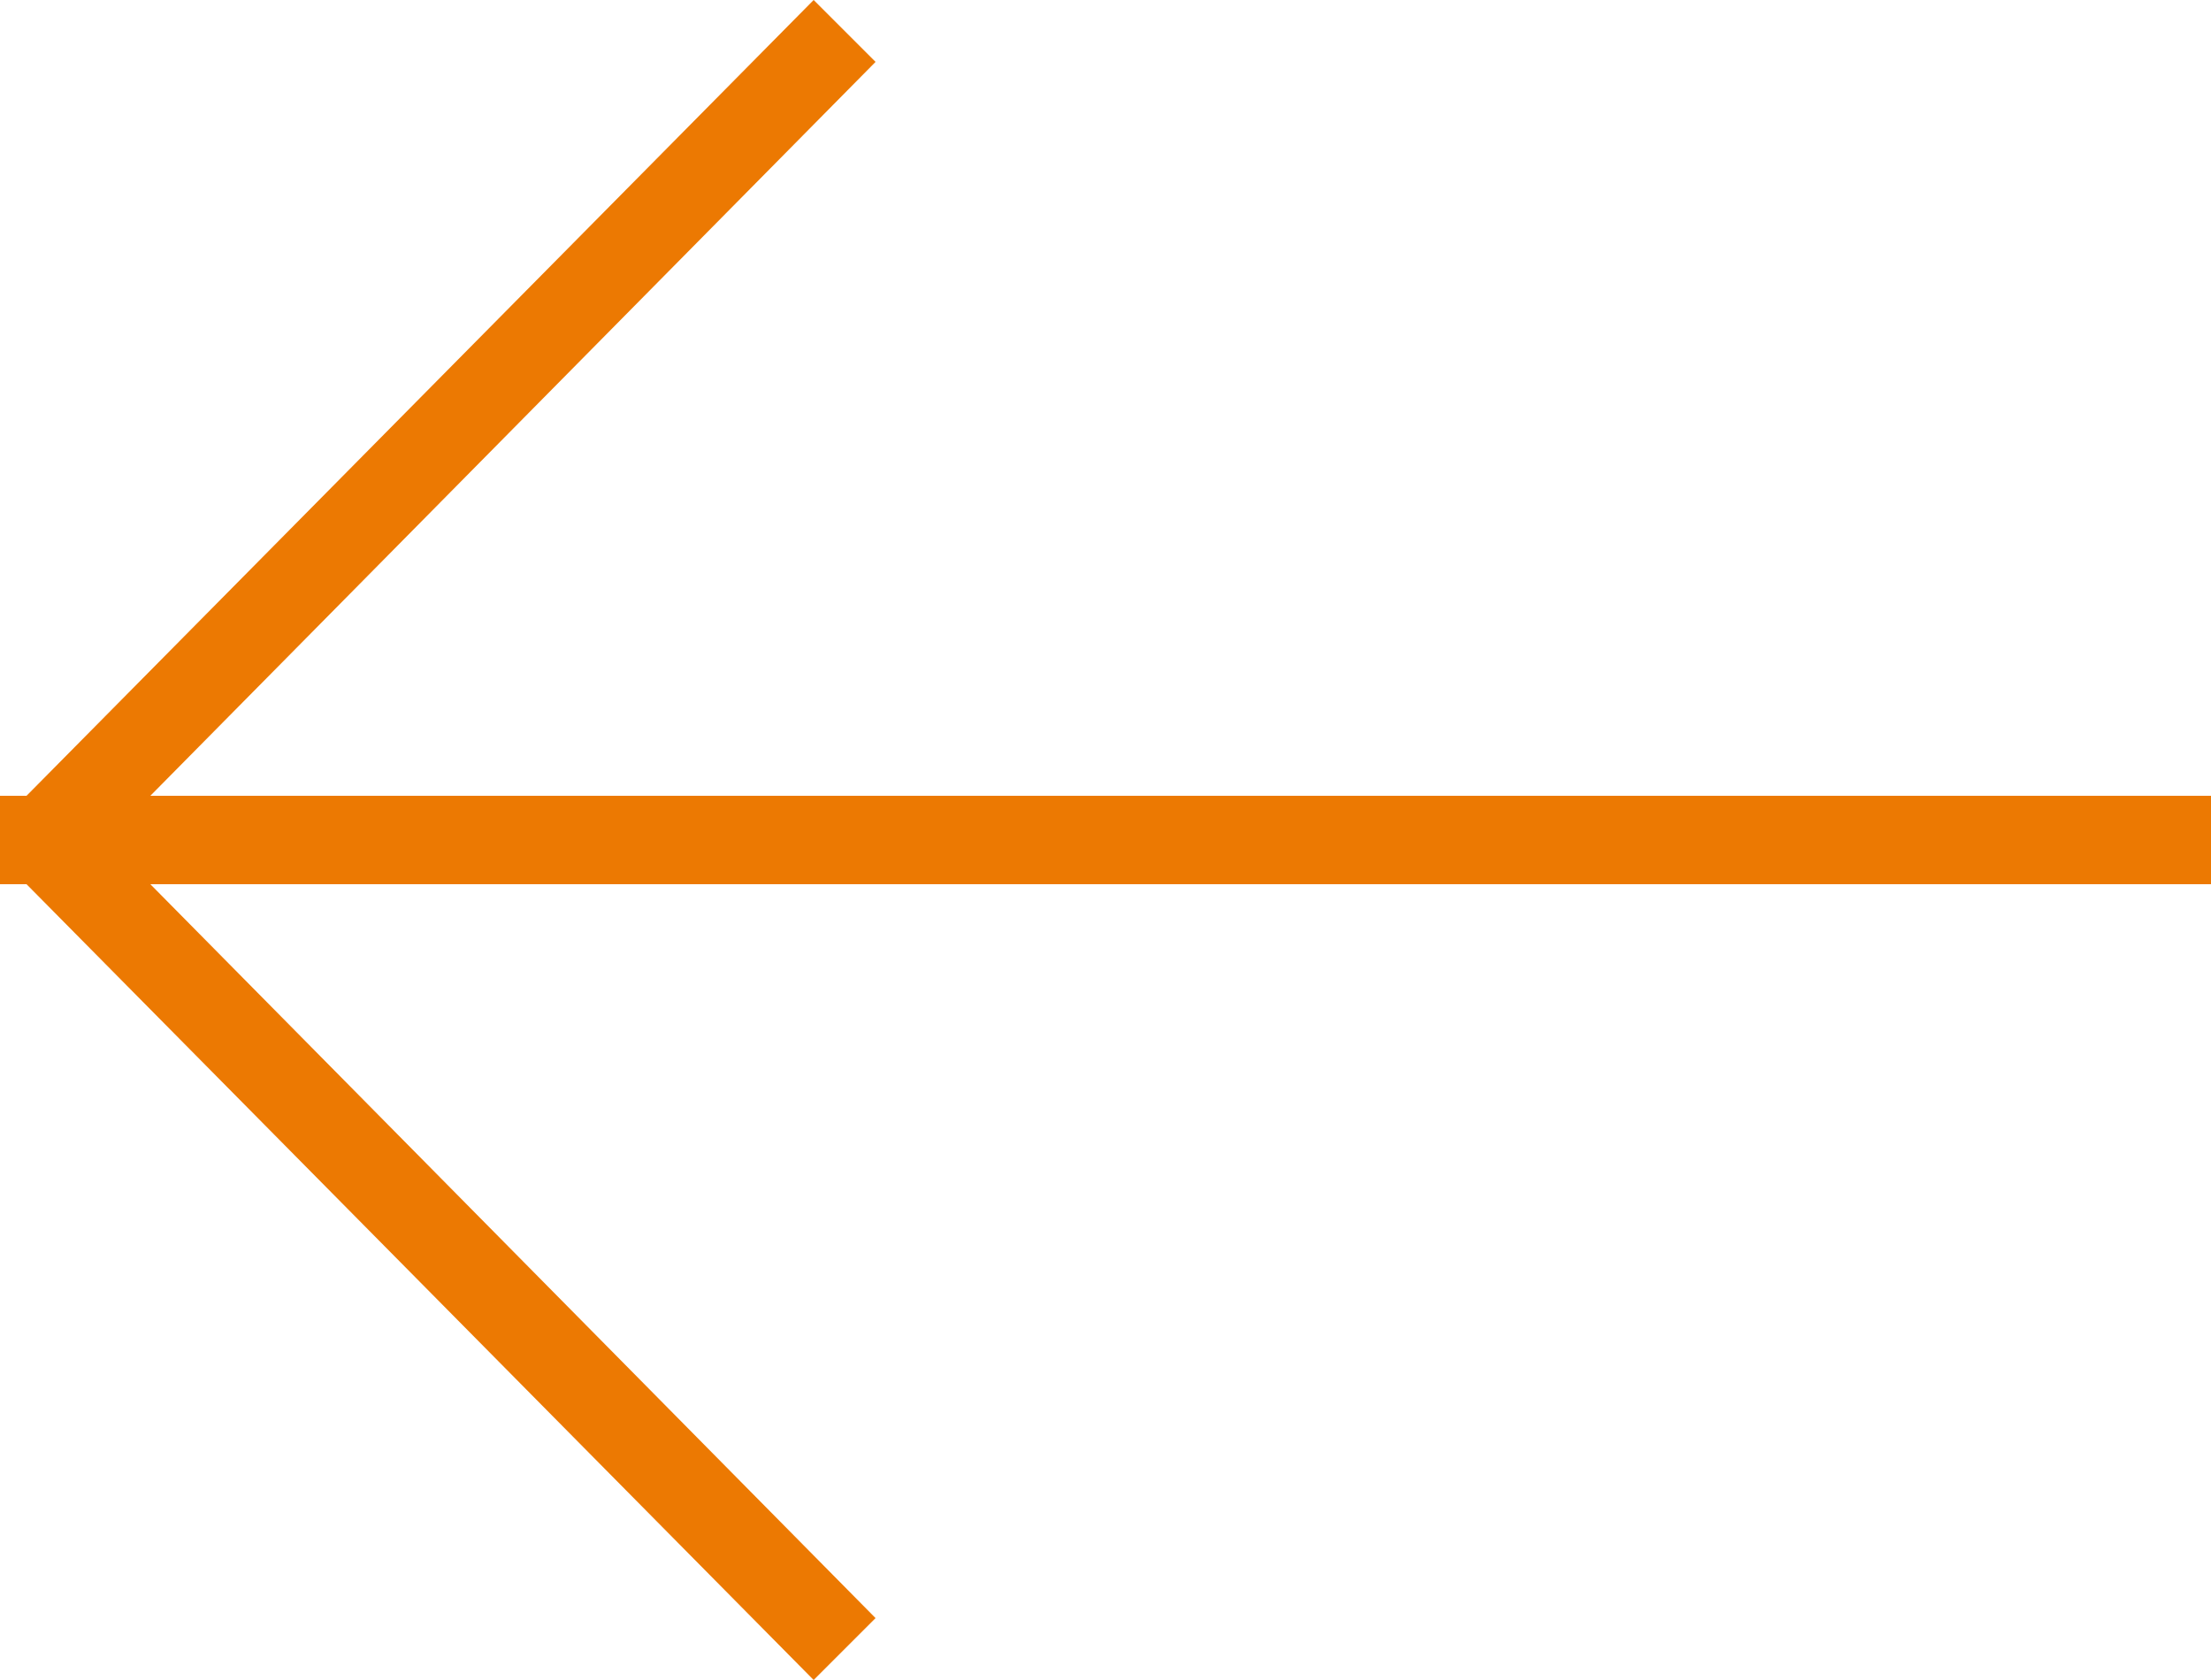 <?xml version="1.0" encoding="utf-8"?>
<svg version="1.1" xmlns="http://www.w3.org/2000/svg" xmlns:xlink="http://www.w3.org/1999/xlink" x="0px" y="0px"
	 viewBox="0 0 50 38" style="enable-background:new 0 0 50 38;" xml:space="preserve">
<style type="text/css">
	.st0{fill:#EC7902;}
</style>
<g>
	<g transform="translate(-616 -12033)">
		<g>
			<path id="e2zma" class="st0" d="M616,12053v-2h0.6l17.8-18l1.4,1.4l-16.4,16.6H666v2h-46.6l16.4,16.6l-1.4,1.4l-17.8-18H616z"/>
		</g>
	</g>
</g>
</svg>
